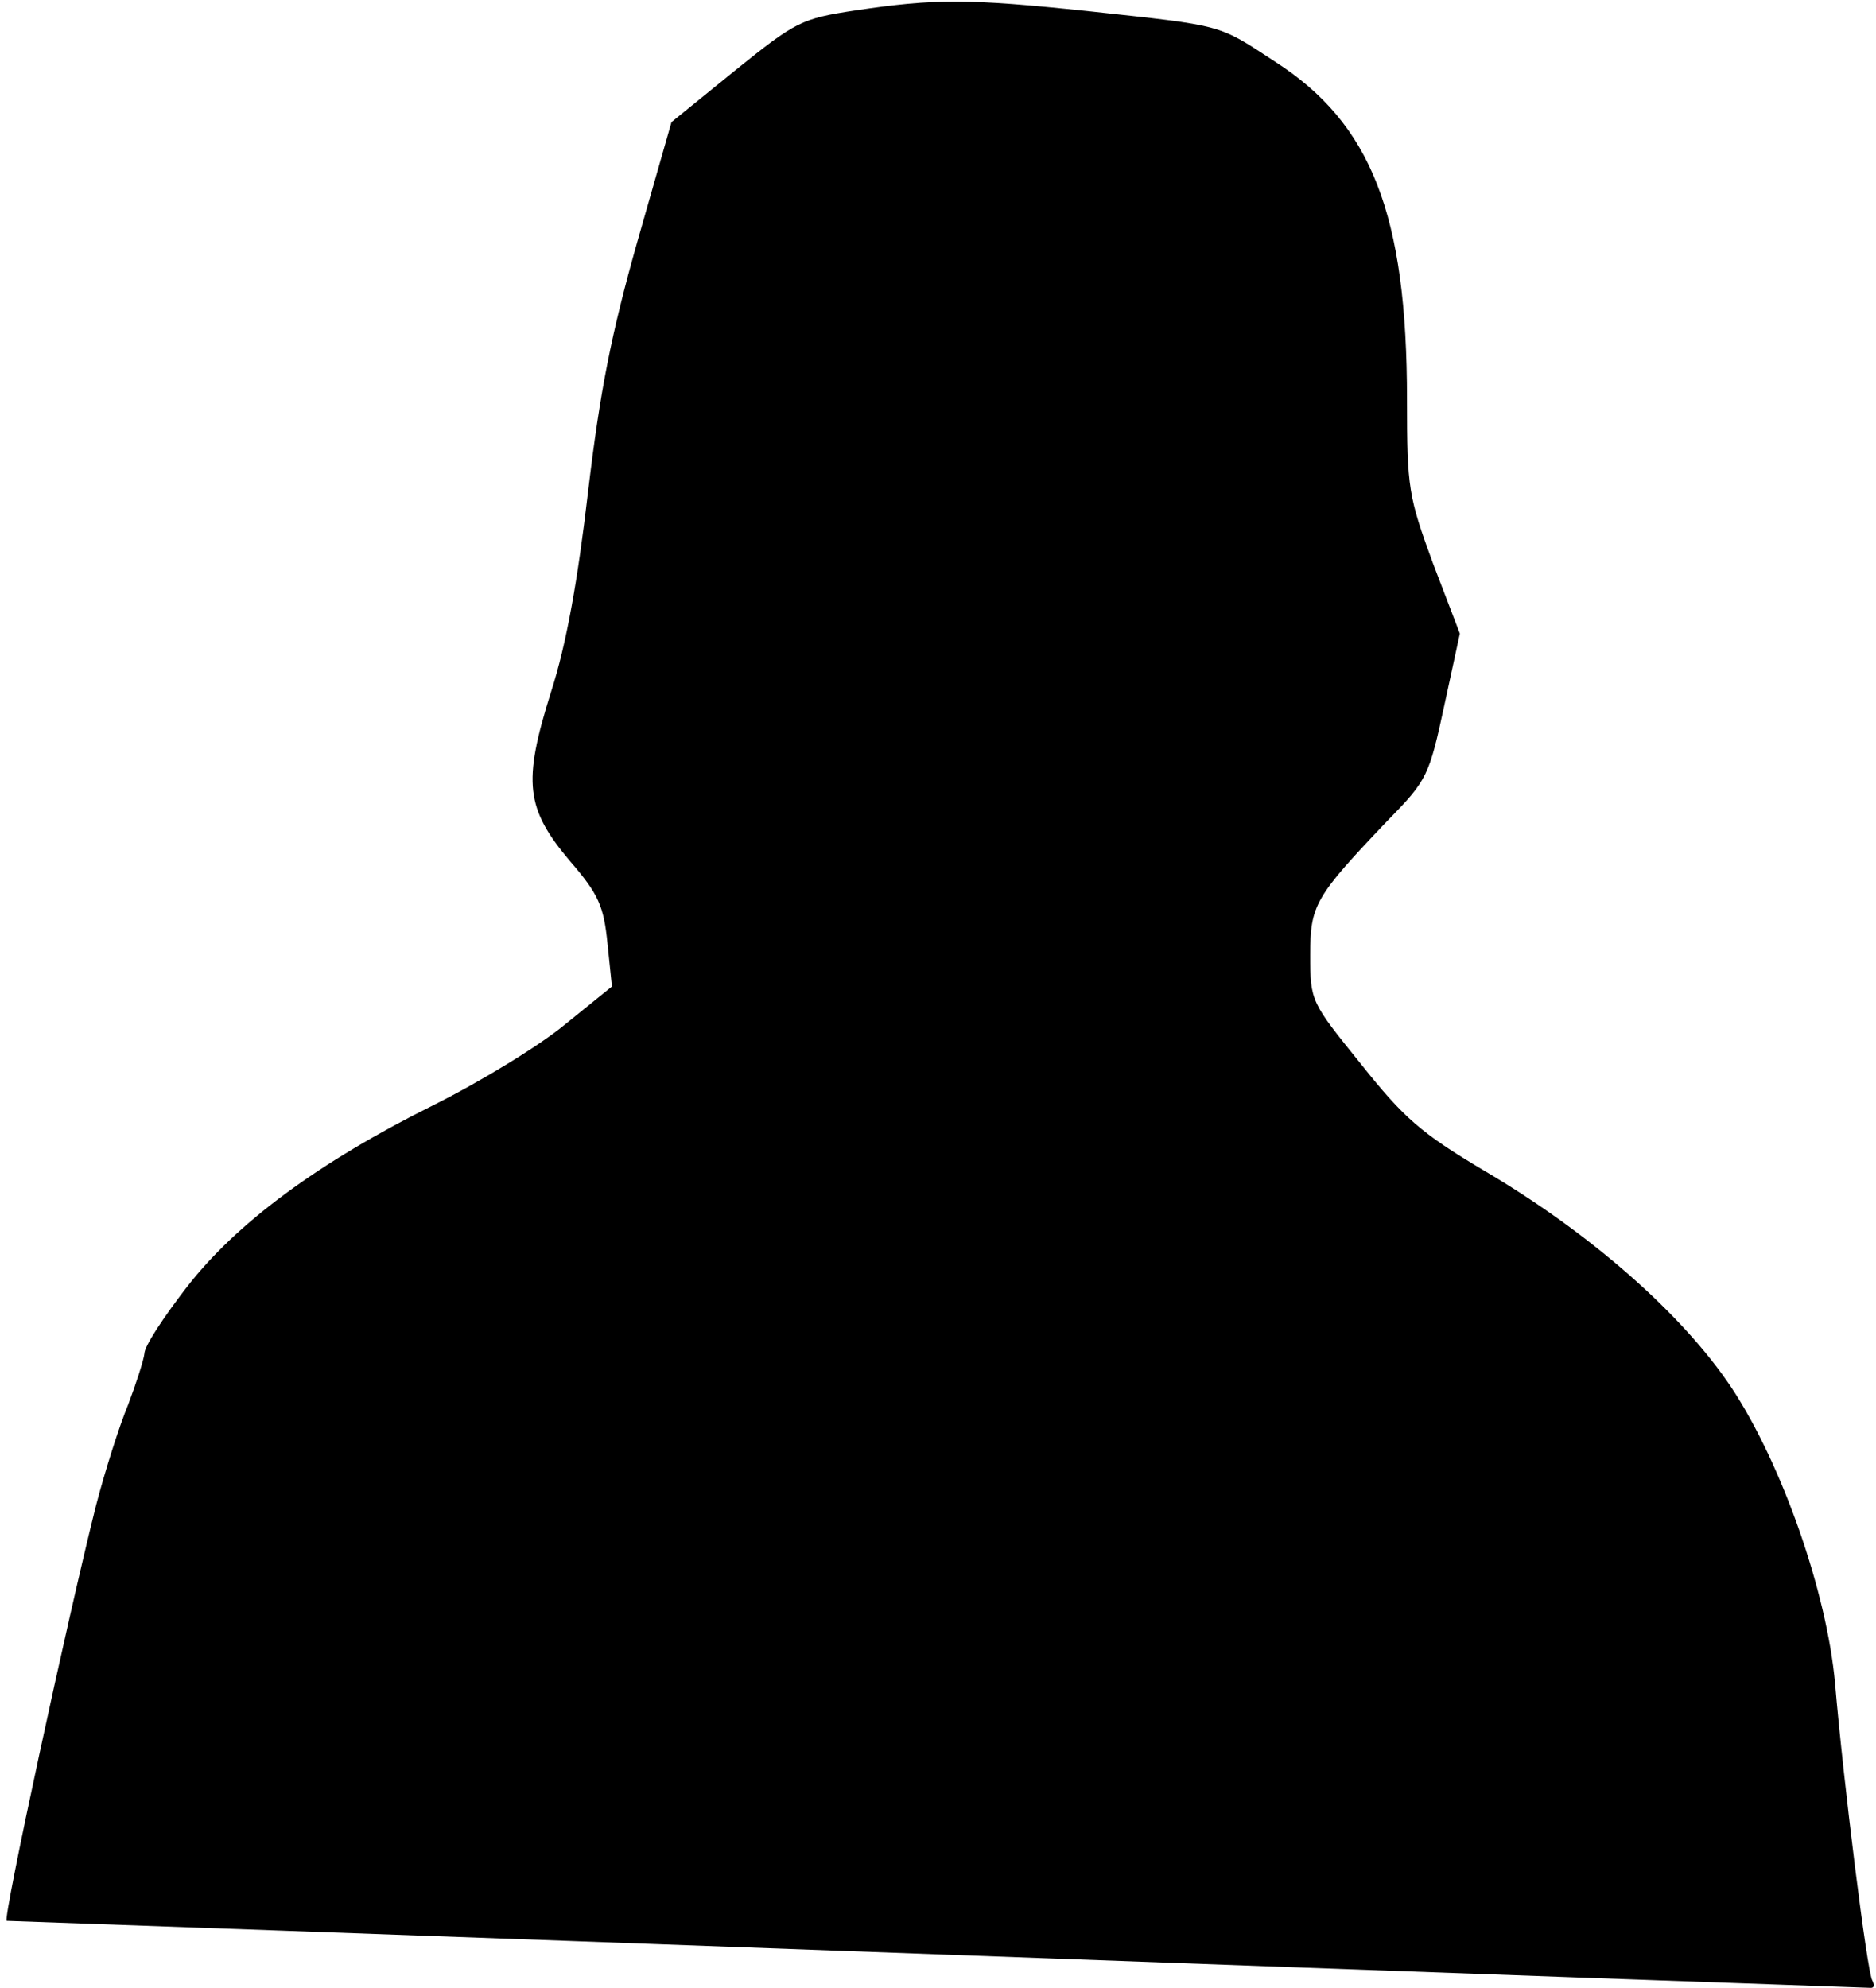 <?xml version="1.0" standalone="no"?>
<!DOCTYPE svg PUBLIC "-//W3C//DTD SVG 20010904//EN"
 "http://www.w3.org/TR/2001/REC-SVG-20010904/DTD/svg10.dtd">
<svg version="1.0" xmlns="http://www.w3.org/2000/svg"
 width="252pt" height="267pt" viewBox="0 0 252 267"
 preserveAspectRatio="xMidYMid meet">
<g transform="translate(0,267) scale(0.1,-0.1)"
fill="#000000" stroke="none">
<path fill="#000000" stroke="none" d="M1149 2656 c-73 -11 -80 -15 -162 -81
l-85 -69 -46 -161 c-35 -124 -50 -200 -66 -335 -14 -120 -29 -205 -50 -270
-38 -121 -34 -156 26 -227 38 -44 45 -60 50 -110 l6 -58 -63 -51 c-35 -29
-114 -77 -176 -108 -155 -77 -266 -159 -333 -246 -30 -39 -56 -78 -56 -88 -1
-9 -11 -40 -22 -69 -12 -29 -31 -89 -43 -135 -37 -147 -126 -558 -120 -558 3
0 566 -20 1251 -45 685 -25 1249 -45 1253 -45 5 0 5 4 2 10 -7 11 -39 269 -50
399 -11 122 -71 294 -139 397 -66 99 -190 208 -333 292 -84 50 -107 70 -165
143 -67 83 -68 84 -68 146 0 68 6 78 106 183 51 52 54 59 74 152 l21 97 -36
94 c-33 90 -35 101 -35 220 0 249 -48 371 -177 454 -78 51 -67 48 -251 68
-162 17 -206 17 -313 1z"/>
</g>
</svg>
